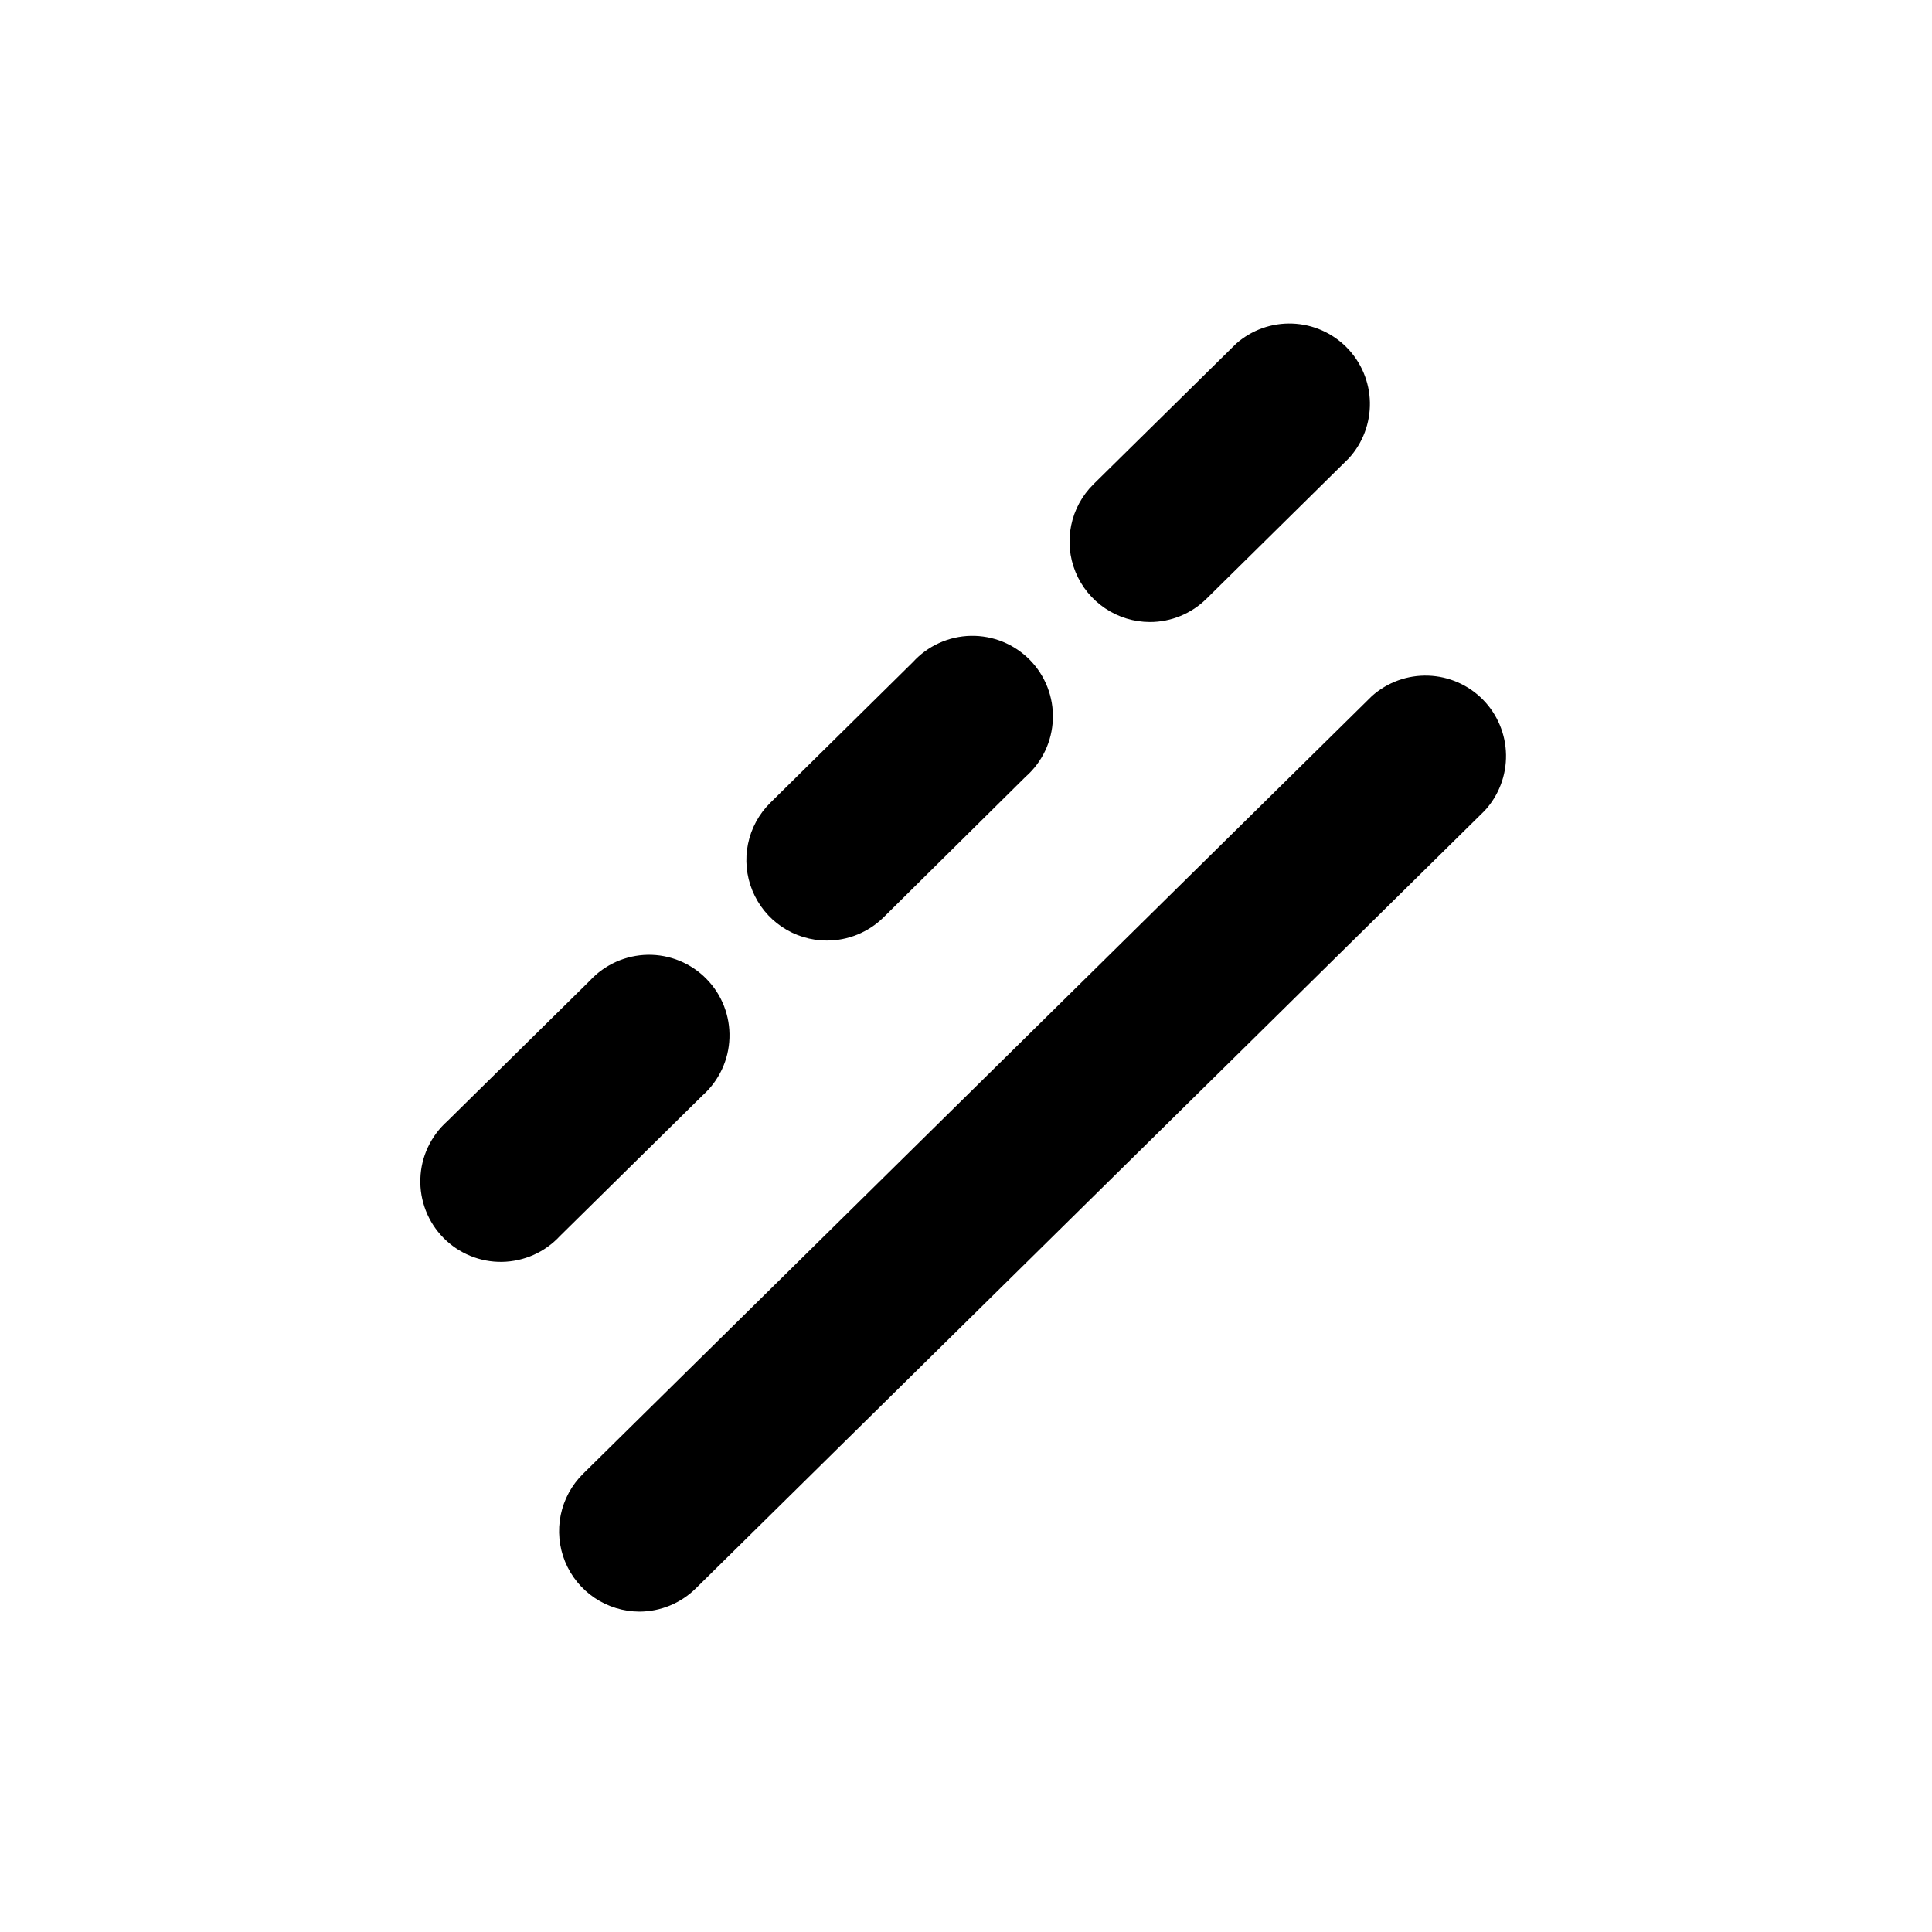<svg width="48" height="48" viewBox="0 0 48 48" fill="none" xmlns="http://www.w3.org/2000/svg">
<path d="M15.886 40.04C15.49 40.039 15.103 39.92 14.774 39.699C14.445 39.478 14.189 39.164 14.039 38.797C13.889 38.43 13.852 38.027 13.931 37.638C14.011 37.25 14.204 36.894 14.486 36.616L34.086 17.292C34.47 16.95 34.97 16.769 35.483 16.786C35.997 16.803 36.484 17.017 36.844 17.383C37.204 17.749 37.409 18.24 37.417 18.754C37.425 19.267 37.235 19.765 36.886 20.142L17.286 39.464C16.913 39.832 16.41 40.039 15.886 40.04Z" fill="currentColor"/>
<path d="M17.456 27.214L13.912 30.708C13.728 30.907 13.505 31.067 13.258 31.177C13.011 31.287 12.744 31.346 12.473 31.351C12.202 31.355 11.934 31.304 11.683 31.201C11.432 31.098 11.206 30.946 11.016 30.753C10.826 30.559 10.677 30.33 10.579 30.077C10.481 29.825 10.434 29.555 10.444 29.285C10.452 29.014 10.516 28.748 10.631 28.503C10.746 28.258 10.909 28.038 11.111 27.858L14.655 24.364C14.839 24.165 15.061 24.006 15.309 23.895C15.556 23.785 15.823 23.726 16.094 23.721C16.365 23.717 16.633 23.768 16.884 23.871C17.134 23.974 17.361 24.126 17.551 24.32C17.741 24.513 17.89 24.742 17.988 24.995C18.086 25.247 18.132 25.517 18.123 25.787C18.114 26.058 18.051 26.324 17.936 26.569C17.821 26.814 17.658 27.034 17.456 27.214Z" fill="currentColor"/>
<path d="M28.568 15.454C28.172 15.453 27.784 15.335 27.456 15.113C27.127 14.892 26.871 14.578 26.721 14.211C26.571 13.844 26.533 13.441 26.613 13.053C26.692 12.664 26.886 12.308 27.168 12.03L30.714 8.536C31.098 8.198 31.596 8.02 32.107 8.039C32.618 8.057 33.103 8.271 33.461 8.635C33.82 9 34.025 9.488 34.035 9.999C34.044 10.511 33.858 11.006 33.514 11.384L29.972 14.878C29.598 15.247 29.093 15.454 28.568 15.454Z" fill="currentColor"/>
<path d="M20.539 23.368C20.142 23.367 19.755 23.249 19.426 23.027C19.097 22.806 18.842 22.492 18.692 22.125C18.542 21.758 18.504 21.355 18.584 20.967C18.663 20.578 18.856 20.223 19.139 19.944L22.681 16.45C22.864 16.249 23.086 16.087 23.334 15.975C23.581 15.863 23.849 15.802 24.121 15.797C24.393 15.792 24.663 15.842 24.915 15.945C25.167 16.048 25.395 16.201 25.586 16.395C25.776 16.588 25.925 16.819 26.024 17.073C26.122 17.326 26.168 17.597 26.158 17.869C26.148 18.141 26.083 18.408 25.967 18.653C25.85 18.899 25.685 19.119 25.481 19.298L21.943 22.8C21.567 23.166 21.063 23.37 20.539 23.368Z" fill="currentColor"/>
</svg>
